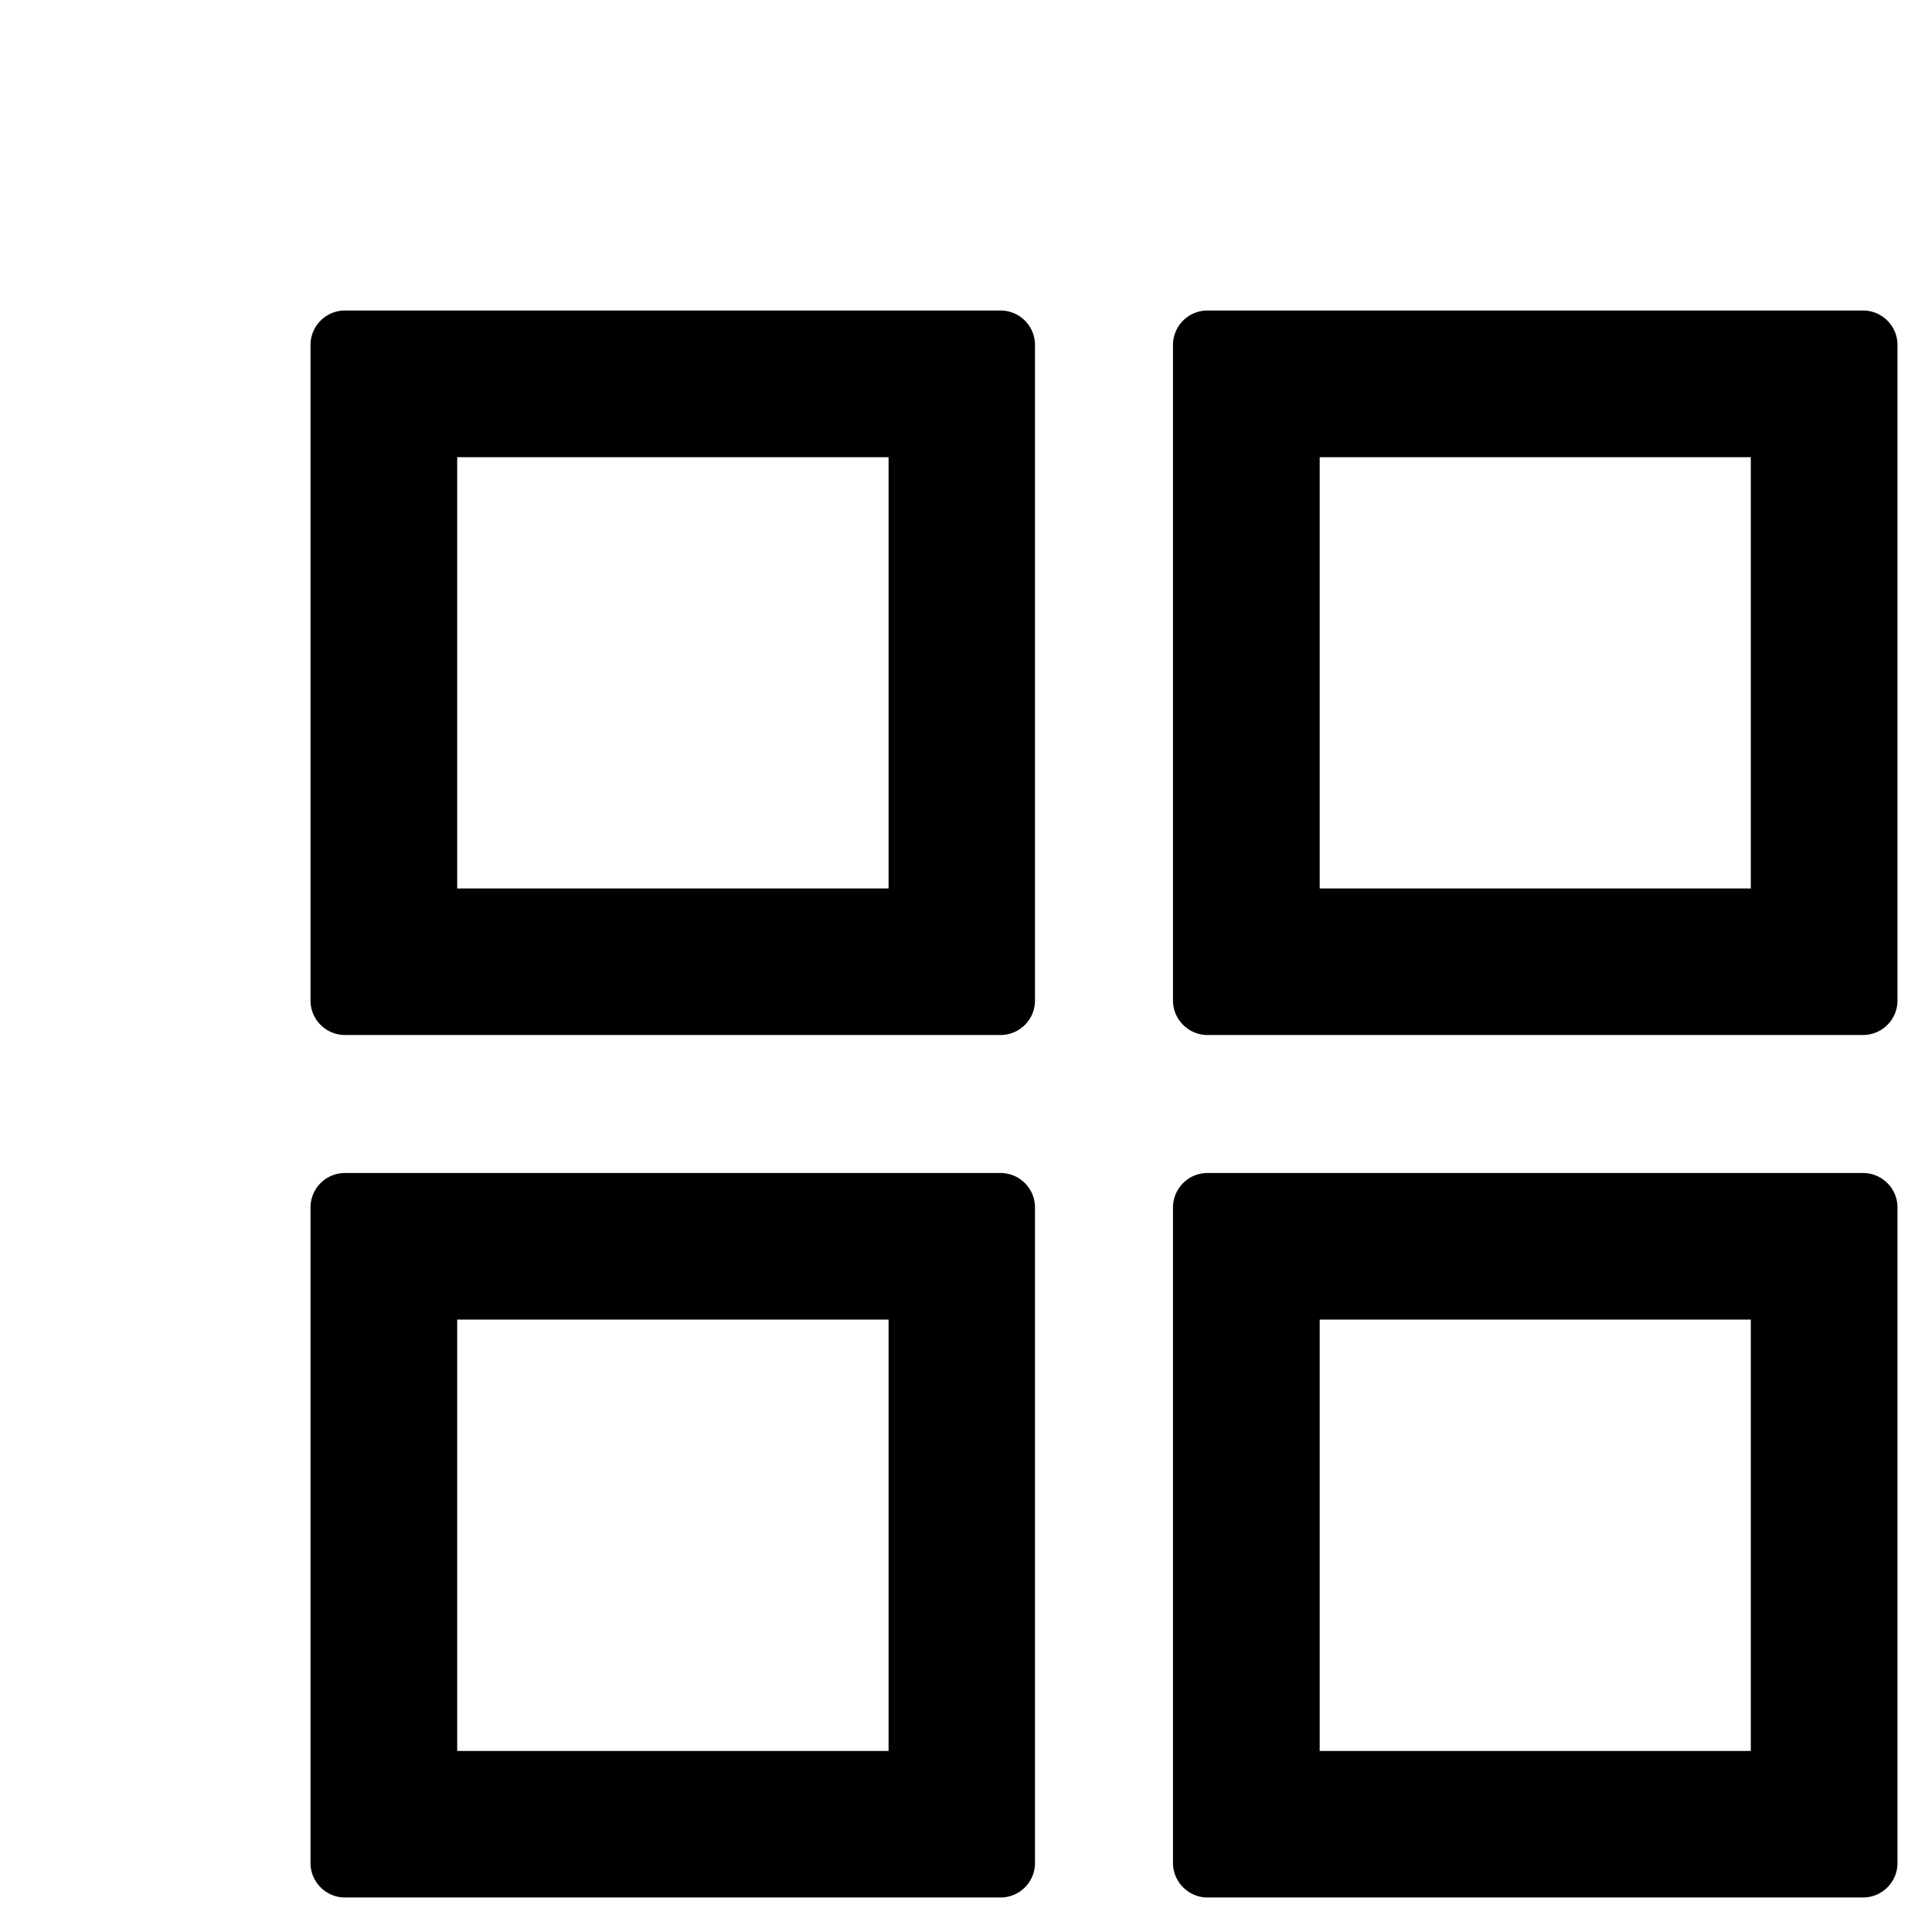 <svg xmlns="http://www.w3.org/2000/svg" width="14" height="14"><path d="M7.25 2.25H2.5a.25.25 0 00-.25.25v4.75c0 .138.112.25.25.25h4.75a.25.25 0 00.25-.25V2.5a.25.25 0 00-.25-.25zm-.813 4.188H3.313V3.313h3.126v3.124zM13.5 2.25H8.75a.25.25 0 00-.25.25v4.75c0 .138.113.25.25.25h4.75a.25.25 0 00.25-.25V2.5a.25.25 0 00-.25-.25zm-.813 4.188H9.563V3.313h3.124v3.124zM7.25 8.5H2.5a.25.25 0 00-.25.25v4.75c0 .137.112.25.25.25h4.75a.25.25 0 00.25-.25V8.75a.25.25 0 00-.25-.25zm-.813 4.188H3.313V9.562h3.126v3.126zM13.5 8.5H8.75a.25.25 0 00-.25.25v4.75c0 .137.113.25.25.25h4.75a.25.25 0 00.25-.25V8.75a.25.25 0 00-.25-.25zm-.813 4.188H9.563V9.562h3.124v3.126z"/></svg>